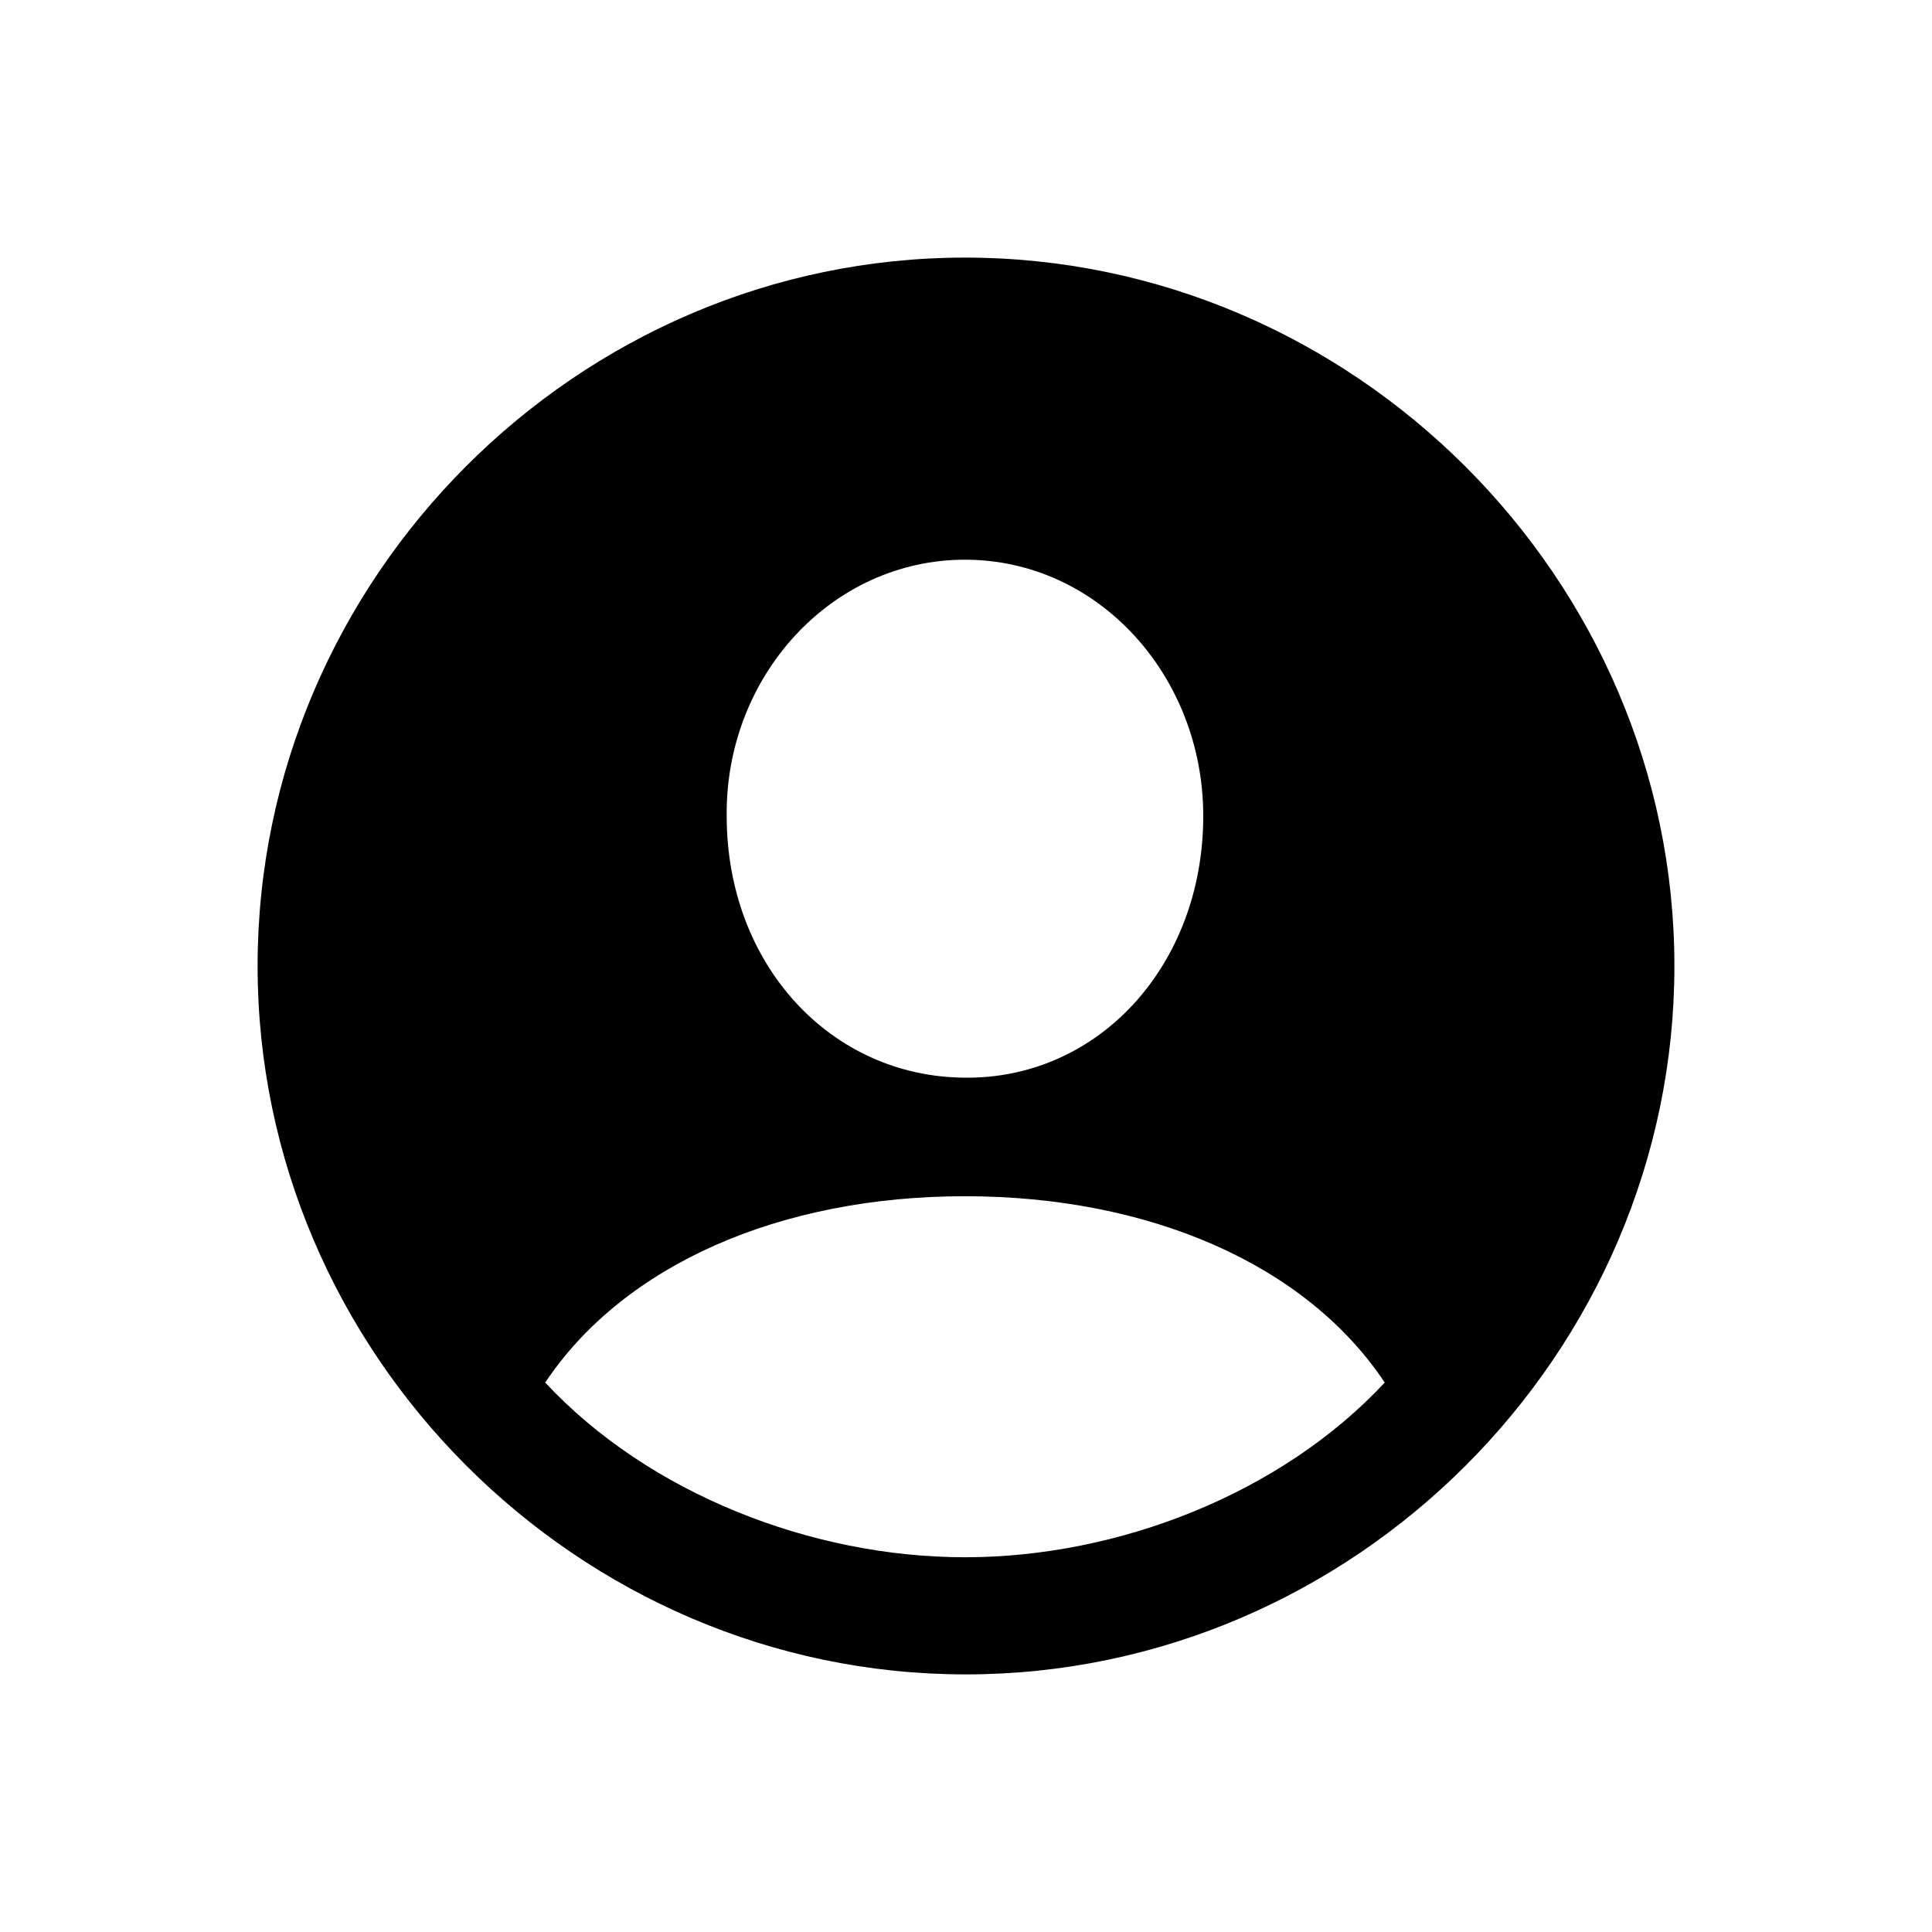 <svg width="30" height="30" viewBox="0 0 30 30" fill="none" xmlns="http://www.w3.org/2000/svg">
<path d="M14.995 26C21.024 26 26 21.021 26 15C26 8.979 21.013 4 14.984 4C8.966 4 4 8.979 4 15C4 21.021 8.976 26 14.995 26ZM14.984 16.734C12.9 16.723 11.284 14.979 11.284 12.67C11.262 10.5 12.911 8.691 14.984 8.691C17.058 8.691 18.684 10.5 18.684 12.67C18.684 14.979 17.068 16.755 14.984 16.734ZM14.984 24.181C12.602 24.181 10.072 23.192 8.466 21.468C9.689 19.638 12.113 18.575 14.984 18.575C17.823 18.575 20.269 19.617 21.502 21.468C19.897 23.192 17.366 24.181 14.984 24.181Z" fill="#1A1B22" style="fill:#1A1B22;fill:color(display-p3 0.102 0.106 0.133);fill-opacity:1;"/>
</svg>